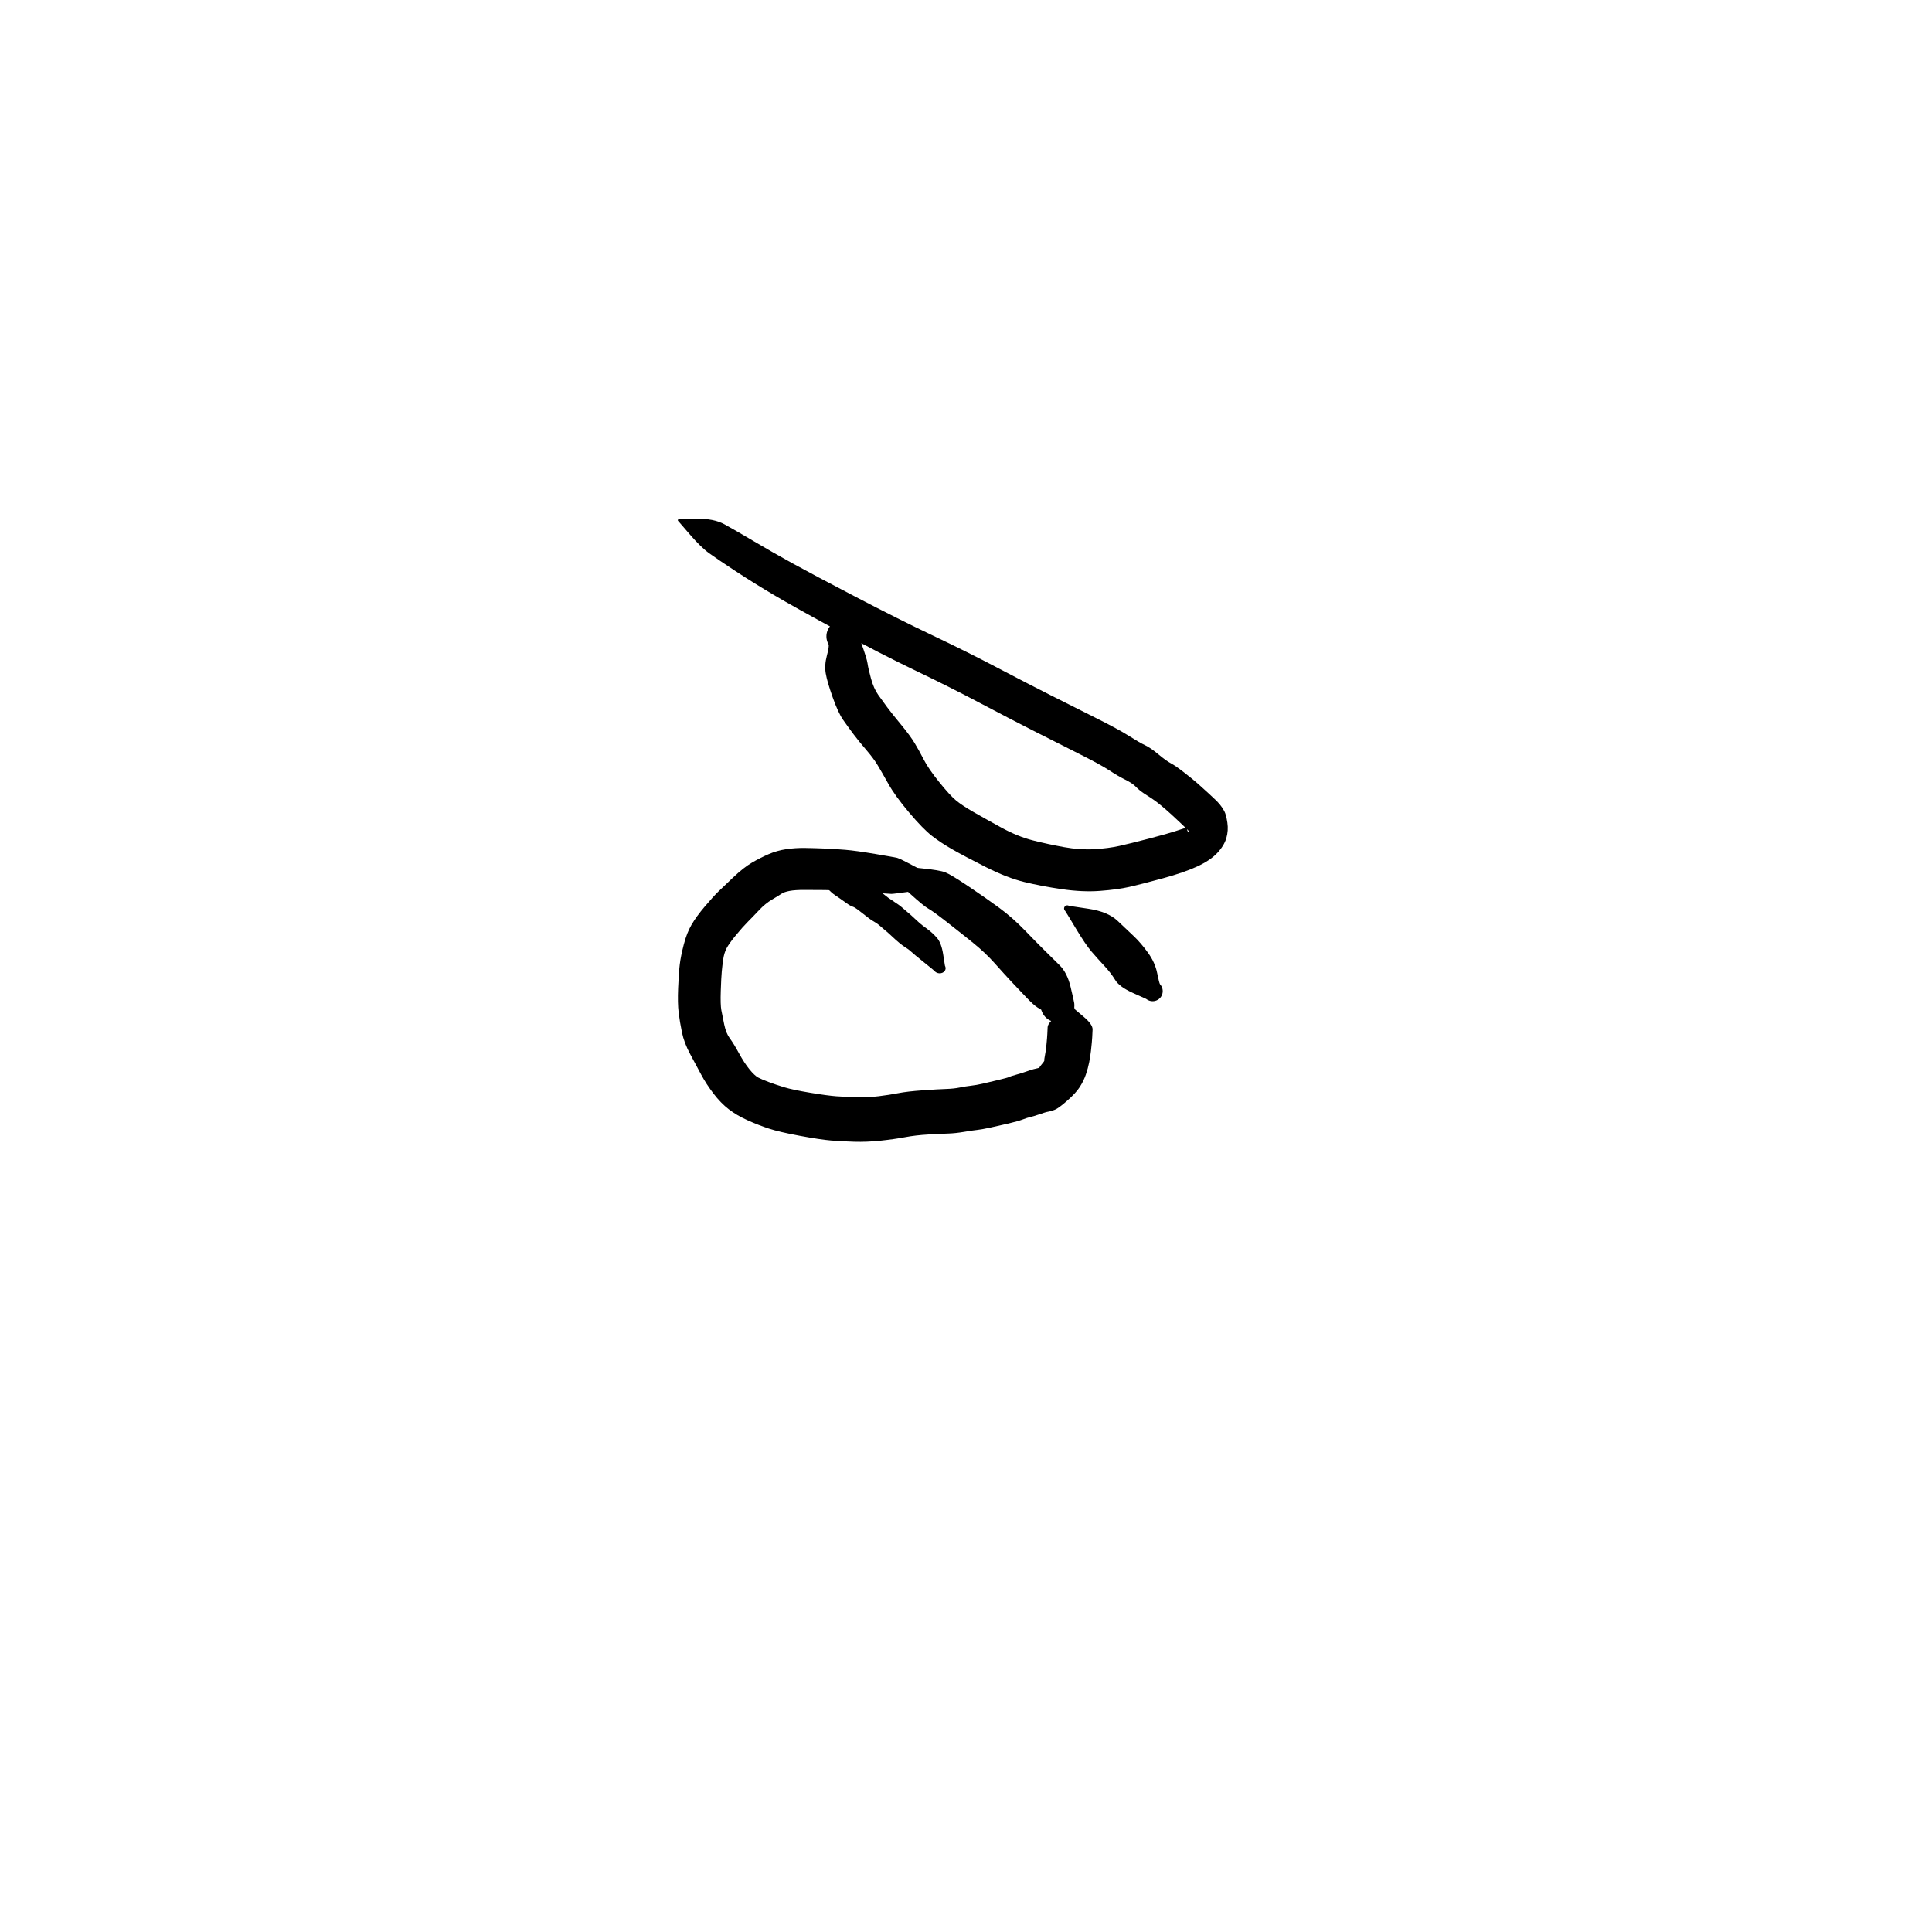 <?xml version="1.0" encoding="utf-8"?>
<!-- Generator: SketchAPI 2022.10.18.0 https://api.sketch.io -->
<svg version="1.1" xmlns="http://www.w3.org/2000/svg" xmlns:xlink="http://www.w3.org/1999/xlink" xmlns:sketchjs="https://sketch.io/dtd/" sketchjs:metadata="eyJuYW1lIjoiRHJhd2luZy0yMC5za2V0Y2hwYWQiLCJzdXJmYWNlIjp7ImlzUGFpbnQiOnRydWUsIm1ldGhvZCI6ImZpbGwiLCJibGVuZCI6Im5vcm1hbCIsImVuYWJsZWQiOnRydWUsIm9wYWNpdHkiOjEsInR5cGUiOiJwYXR0ZXJuIiwicGF0dGVybiI6eyJ0eXBlIjoicGF0dGVybiIsInJlZmxlY3QiOiJuby1yZWZsZWN0IiwicmVwZWF0IjoicmVwZWF0Iiwic21vb3RoaW5nIjpmYWxzZSwic3JjIjoidHJhbnNwYXJlbnRMaWdodCIsInN4IjoxLCJzeSI6MSwieDAiOjAuNSwieDEiOjEsInkwIjowLjUsInkxIjoxfSwiaXNGaWxsIjp0cnVlfSwiY2xpcFBhdGgiOnsiZW5hYmxlZCI6dHJ1ZSwic3R5bGUiOnsic3Ryb2tlU3R5bGUiOiJibGFjayIsImxpbmVXaWR0aCI6MX19LCJkZXNjcmlwdGlvbiI6Ik1hZGUgd2l0aCBTa2V0Y2hwYWQiLCJtZXRhZGF0YSI6e30sImV4cG9ydERQSSI6NzIsImV4cG9ydEZvcm1hdCI6InBuZyIsImV4cG9ydFF1YWxpdHkiOjAuOTUsInVuaXRzIjoicHgiLCJ3aWR0aCI6NjAwLCJoZWlnaHQiOjYwMCwicGFnZXMiOlt7IndpZHRoIjo2MDAsImhlaWdodCI6NjAwfV0sInV1aWQiOiI2ZmNmZjMyNy0yNTNhLTRlYWYtYjkzNi00ZTYyMDJlMmUzM2YifQ==" width="600" height="600" viewBox="0 0 600 600">
<g style="mix-blend-mode: source-over;" sketchjs:tool="pen" transform="matrix(1.419,0,0,1.419,203.756,154.464)">
	<g sketchjs:uid="1">
		<g sketchjs:uid="2" style="paint-order: stroke fill markers;">
			<path d="M 5.098 4.78Q 5.098 4.78 8.857 4.688Q 12.615 4.596 15.005 5.912Q 17.395 7.227 21.438 9.626Q 25.481 12.024 29.915 14.465Q 34.348 16.906 43.77 21.821Q 53.192 26.736 60.602 30.254Q 68.011 33.772 74.63 37.249Q 81.249 40.725 86.22 43.236Q 91.19 45.746 96.185 48.244Q 101.179 50.741 103.492 52.209Q 105.804 53.676 107.004 54.236Q 108.205 54.796 109.948 56.248Q 111.691 57.699 112.647 58.192Q 113.602 58.684 115.505 60.161Q 117.407 61.639 118.56 62.65Q 119.713 63.661 120.79 64.664Q 121.867 65.668 122.407 66.177Q 122.948 66.687 123.451 67.304Q 123.954 67.921 124.359 68.681Q 124.765 69.441 125.026 71.181Q 125.287 72.92 124.8 74.581Q 124.314 76.243 122.785 77.859Q 121.257 79.475 118.412 80.788Q 115.568 82.1 110.869 83.384Q 106.17 84.668 103.572 85.254Q 100.975 85.84 97.154 86.127Q 93.333 86.413 88.81 85.751Q 84.287 85.089 80.551 84.176Q 76.814 83.262 72.183 80.923Q 67.552 78.585 64.926 77.088Q 62.3 75.592 60.359 74.08Q 58.418 72.569 55.367 68.962Q 52.316 65.356 50.802 62.641Q 49.287 59.925 48.41 58.488Q 47.533 57.052 45.946 55.21Q 44.358 53.368 43.193 51.815Q 42.027 50.262 40.936 48.702Q 39.845 47.142 38.643 43.747Q 37.44 40.351 37.13 38.535Q 36.819 36.719 37.381 34.618Q 37.943 32.518 37.733 32.149Q 37.523 31.78 37.407 31.372Q 37.292 30.963 37.277 30.539Q 37.263 30.115 37.35 29.7Q 37.438 29.285 37.622 28.902Q 37.806 28.52 38.077 28.193Q 38.347 27.866 38.688 27.613Q 39.029 27.36 39.42 27.196Q 39.811 27.033 40.231 26.967Q 40.65 26.902 41.073 26.938Q 41.496 26.975 41.897 27.112Q 42.299 27.249 42.656 27.478Q 43.013 27.707 43.306 28.015Q 43.598 28.323 43.597 28.323Q 43.597 28.322 44.863 31.787Q 46.129 35.251 46.28 36.358Q 46.431 37.465 47.031 39.646Q 47.63 41.828 48.61 43.218Q 49.59 44.607 50.587 45.946Q 51.583 47.286 53.591 49.714Q 55.599 52.141 56.597 53.798Q 57.596 55.455 58.596 57.416Q 59.597 59.376 61.957 62.306Q 64.318 65.236 65.653 66.337Q 66.987 67.438 69.448 68.854Q 71.91 70.269 75.518 72.249Q 79.127 74.228 82.449 75.071Q 85.771 75.913 89.268 76.546Q 92.766 77.179 95.868 77Q 98.971 76.821 101.377 76.286Q 103.782 75.752 107.915 74.67Q 112.049 73.588 113.663 73.052Q 115.277 72.515 115.706 72.386Q 116.135 72.256 116.203 72.664Q 116.271 73.072 116.41 73.128Q 116.549 73.185 116.573 73.167Q 116.598 73.149 116.657 73.142Q 116.715 73.136 116.226 72.657Q 115.738 72.179 114.754 71.243Q 113.771 70.307 112.814 69.432Q 111.857 68.556 110.505 67.423Q 109.153 66.29 107.489 65.256Q 105.826 64.222 105.076 63.411Q 104.326 62.601 102.705 61.799Q 101.084 60.997 99.187 59.745Q 97.289 58.493 92.284 55.98Q 87.278 53.467 82.252 50.912Q 77.227 48.357 70.769 44.941Q 64.312 41.525 56.748 37.898Q 49.185 34.272 39.732 29.149Q 30.279 24.026 25.791 21.368Q 21.302 18.711 17.377 16.129Q 13.452 13.547 11.625 12.232Q 9.798 10.917 7.35 8.068Q 4.902 5.22 4.877 5.205Q 4.852 5.19 4.832 5.17Q 4.811 5.15 4.796 5.125Q 4.781 5.1 4.772 5.072Q 4.763 5.045 4.761 5.016Q 4.759 4.987 4.764 4.958Q 4.77 4.929 4.781 4.903Q 4.793 4.876 4.811 4.853Q 4.829 4.83 4.852 4.812Q 4.874 4.794 4.901 4.782Q 4.927 4.77 4.956 4.765Q 4.984 4.76 5.013 4.761Q 5.042 4.763 5.07 4.771Q 5.098 4.78 5.098 4.78" sketchjs:uid="3" style="fill: #000000;"/>
		</g>
	</g>
</g>
<g style="mix-blend-mode: source-over;" sketchjs:tool="pen" transform="matrix(1.561,0,0,1.561,271.854,263.705)">
	<g sketchjs:uid="1">
		<g sketchjs:uid="2" style="paint-order: stroke fill markers;">
			<path d="M 5.68 3.47Q 5.68 3.47 9.237 3.826Q 12.794 4.183 13.898 4.614Q 15.002 5.046 18.503 7.393Q 22.003 9.739 24.648 11.686Q 27.292 13.632 29.745 16.171Q 32.198 18.709 33.682 20.17Q 35.166 21.631 36.666 23.116Q 38.167 24.601 38.84 27.424Q 39.512 30.247 39.566 30.65Q 39.62 31.053 39.575 31.457Q 39.531 31.861 39.391 32.243Q 39.252 32.624 39.025 32.962Q 38.798 33.299 38.497 33.572Q 38.196 33.845 37.838 34.038Q 37.48 34.231 37.087 34.333Q 36.693 34.435 36.287 34.439Q 35.88 34.444 35.484 34.351Q 35.089 34.259 34.727 34.074Q 34.365 33.889 34.057 33.623Q 33.75 33.357 33.515 33.025Q 33.28 32.693 33.132 32.315Q 32.983 31.937 32.983 31.937Q 32.983 31.937 32.273 31.512Q 31.562 31.087 30.083 29.552Q 28.604 28.017 27.116 26.424Q 25.628 24.831 23.754 22.726Q 21.881 20.621 19.445 18.652Q 17.01 16.684 14.266 14.541Q 11.522 12.397 10.571 11.864Q 9.62 11.33 6.97 8.93Q 4.32 6.53 4.147 6.427Q 3.974 6.323 3.831 6.181Q 3.687 6.039 3.582 5.867Q 3.477 5.695 3.416 5.502Q 3.355 5.31 3.341 5.109Q 3.328 4.907 3.364 4.708Q 3.399 4.51 3.481 4.325Q 3.563 4.141 3.687 3.981Q 3.81 3.822 3.969 3.697Q 4.127 3.571 4.31 3.488Q 4.494 3.404 4.692 3.367Q 4.891 3.329 5.092 3.34Q 5.294 3.352 5.487 3.411Q 5.68 3.47 5.68 3.47" sketchjs:uid="3" style="fill: #000000;"/>
		</g>
	</g>
</g>
<g style="mix-blend-mode: source-over;" sketchjs:tool="pen" transform="matrix(1.419,0,0,1.419,324.346,275.054)">
	<g sketchjs:uid="1">
		<g sketchjs:uid="2" style="paint-order: stroke fill markers;">
			<path d="M 5.389 4.418Q 5.389 4.418 9.634 5.056Q 13.878 5.693 15.995 7.678Q 18.112 9.663 19.644 11.13Q 21.176 12.598 22.696 14.71Q 24.216 16.823 24.676 19.108Q 25.137 21.394 25.317 21.592Q 25.498 21.789 25.626 22.024Q 25.755 22.259 25.823 22.518Q 25.891 22.777 25.895 23.045Q 25.899 23.313 25.839 23.574Q 25.779 23.835 25.659 24.074Q 25.538 24.313 25.364 24.516Q 25.189 24.719 24.971 24.875Q 24.753 25.031 24.505 25.13Q 24.256 25.228 23.99 25.265Q 23.725 25.301 23.459 25.273Q 23.192 25.245 22.941 25.154Q 22.689 25.063 22.466 24.915Q 22.243 24.766 22.243 24.766Q 22.243 24.766 19.323 23.451Q 16.402 22.135 15.478 20.613Q 14.553 19.09 13.101 17.534Q 11.649 15.977 10.33 14.445Q 9.011 12.913 6.811 9.248Q 4.611 5.582 4.547 5.527Q 4.483 5.472 4.434 5.404Q 4.385 5.335 4.354 5.256Q 4.323 5.178 4.311 5.094Q 4.3 5.011 4.309 4.927Q 4.318 4.843 4.346 4.764Q 4.375 4.684 4.422 4.614Q 4.469 4.544 4.531 4.487Q 4.593 4.43 4.668 4.39Q 4.742 4.349 4.823 4.328Q 4.905 4.306 4.989 4.305Q 5.074 4.304 5.156 4.323Q 5.238 4.342 5.314 4.38Q 5.389 4.418 5.389 4.418" sketchjs:uid="3" style="fill: #000000;"/>
		</g>
	</g>
</g>
<g style="mix-blend-mode: source-over;" sketchjs:tool="pen" transform="matrix(1.502,0,0,1.502,210.188,262.351)">
	<g sketchjs:uid="1">
		<g sketchjs:uid="2" style="paint-order: stroke fill markers;">
			<path d="M 53.271 8.99Q 53.271 8.99 49.047 9.576Q 44.824 10.163 44.379 10.16Q 43.933 10.158 39.958 9.815Q 35.983 9.471 34.119 9.422Q 32.254 9.373 30.32 9.36Q 28.385 9.347 26.423 9.339Q 24.461 9.33 23.335 9.542Q 22.209 9.753 21.65 10.129Q 21.091 10.504 19.697 11.326Q 18.304 12.147 16.999 13.535Q 15.694 14.922 14.69 15.926Q 13.686 16.93 12.237 18.682Q 10.788 20.435 10.285 21.416Q 9.783 22.398 9.6 23.662Q 9.417 24.927 9.3 26.176Q 9.182 27.425 9.09 30.242Q 8.998 33.06 9.208 34.191Q 9.418 35.323 9.804 37.16Q 10.19 38.997 10.959 40.021Q 11.728 41.044 12.846 43.092Q 13.965 45.14 15.033 46.442Q 16.1 47.744 16.825 48.125Q 17.549 48.506 18.99 49.049Q 20.43 49.592 22.194 50.131Q 23.957 50.67 27.6 51.274Q 31.242 51.877 33.017 52.002Q 34.792 52.126 37.172 52.191Q 39.552 52.256 41.736 51.99Q 43.92 51.723 45.77 51.361Q 47.619 50.998 50.871 50.768Q 54.122 50.538 55.708 50.488Q 57.295 50.439 58.474 50.194Q 59.654 49.95 60.81 49.82Q 61.966 49.689 63.24 49.392Q 64.514 49.095 66.477 48.628Q 68.439 48.162 68.667 48.027Q 68.895 47.892 70.139 47.546Q 71.383 47.2 72.233 46.894Q 73.083 46.587 73.735 46.407Q 74.387 46.227 74.979 46.108Q 75.571 45.99 75.145 46.12Q 74.72 46.25 75.375 45.492Q 76.03 44.735 75.992 44.575Q 75.955 44.416 76.049 43.95Q 76.143 43.484 76.248 42.796Q 76.352 42.108 76.434 41.285Q 76.517 40.462 76.549 40.019Q 76.582 39.576 76.609 39.126Q 76.636 38.676 76.673 37.729Q 76.711 36.781 78.655 35.357Q 80.599 33.934 80.613 33.836Q 80.627 33.738 80.664 33.646Q 80.701 33.554 80.759 33.474Q 80.817 33.394 80.892 33.329Q 80.967 33.265 81.056 33.221Q 81.144 33.177 81.241 33.155Q 81.337 33.133 81.436 33.135Q 81.535 33.137 81.631 33.163Q 81.726 33.189 81.813 33.236Q 81.9 33.284 81.972 33.351Q 82.045 33.418 82.1 33.501Q 82.154 33.583 82.188 33.676Q 82.221 33.77 82.231 33.868Q 82.241 33.966 82.241 33.966Q 82.241 33.966 84.124 35.56Q 86.008 37.153 85.966 38.197Q 85.923 39.241 85.89 39.781Q 85.857 40.322 85.808 40.887Q 85.759 41.452 85.631 42.598Q 85.502 43.745 85.265 44.965Q 85.027 46.186 84.58 47.497Q 84.132 48.809 83.32 50.077Q 82.508 51.345 80.712 52.919Q 78.915 54.493 78.184 54.773Q 77.452 55.054 77.085 55.125Q 76.717 55.197 76.429 55.261Q 76.141 55.326 74.913 55.747Q 73.685 56.168 73.095 56.292Q 72.505 56.417 71.548 56.786Q 70.592 57.155 68.553 57.635Q 66.513 58.116 64.737 58.495Q 62.96 58.875 62.137 58.957Q 61.314 59.039 59.454 59.351Q 57.593 59.663 56.155 59.706Q 54.717 59.749 52.034 59.902Q 49.351 60.055 47.152 60.471Q 44.954 60.886 42.128 61.184Q 39.303 61.482 36.691 61.405Q 34.08 61.329 31.861 61.144Q 29.643 60.959 25.419 60.174Q 21.196 59.389 19.051 58.686Q 16.906 57.982 14.658 56.974Q 12.41 55.966 10.743 54.683Q 9.076 53.4 7.567 51.417Q 6.059 49.433 5.058 47.556Q 4.057 45.678 2.786 43.326Q 1.515 40.974 1.065 38.789Q 0.614 36.604 0.38 34.681Q 0.146 32.758 0.275 29.611Q 0.403 26.464 0.61 24.757Q 0.816 23.05 1.44 20.633Q 2.063 18.216 3.055 16.518Q 4.047 14.82 5.788 12.768Q 7.529 10.716 8.547 9.718Q 9.565 8.72 11.707 6.701Q 13.849 4.682 15.549 3.689Q 17.249 2.697 18.976 1.948Q 20.703 1.199 22.615 0.915Q 24.527 0.631 26.566 0.663Q 28.604 0.695 30.669 0.783Q 32.735 0.871 34.884 1.048Q 37.033 1.226 40.999 1.895Q 44.965 2.565 45.559 2.704Q 46.153 2.842 49.901 4.876Q 53.649 6.91 53.771 6.947Q 53.892 6.985 54.002 7.051Q 54.111 7.117 54.201 7.207Q 54.291 7.297 54.357 7.406Q 54.424 7.515 54.462 7.636Q 54.5 7.758 54.508 7.885Q 54.516 8.012 54.493 8.138Q 54.47 8.263 54.418 8.379Q 54.366 8.496 54.287 8.596Q 54.209 8.697 54.109 8.775Q 54.008 8.854 53.892 8.907Q 53.776 8.959 53.651 8.982Q 53.525 9.005 53.398 8.998Q 53.271 8.99 53.271 8.99" sketchjs:uid="3" style="fill: #000000;"/>
		</g>
	</g>
</g>
<g style="mix-blend-mode: source-over;" sketchjs:tool="pen" transform="matrix(0.102,-0.85,-0.993,-0.119,296.214,305.475)">
	<g sketchjs:uid="1">
		<g sketchjs:uid="2" style="paint-order: stroke fill markers;">
			<path d="M 6.071 3.395Q 6.071 3.395 10.095 4.366Q 14.12 5.336 15.757 6.893Q 17.393 8.451 18.509 10.169Q 19.625 11.887 20.319 12.764Q 21.012 13.642 21.838 14.572Q 22.664 15.501 23.861 17.072Q 25.058 18.643 25.449 19.11Q 25.84 19.578 26.83 21.288Q 27.819 22.998 28.097 23.4Q 28.374 23.802 29.792 25.774Q 31.21 27.746 31.938 29.635Q 32.666 31.524 32.875 31.6Q 33.083 31.676 33.779 32.751Q 34.475 33.825 35.08 34.866Q 35.684 35.907 36.529 36.673Q 37.374 37.439 36.311 38.911Q 35.248 40.382 35.564 40.312Q 35.879 40.242 36.202 40.25Q 36.525 40.258 36.837 40.342Q 37.149 40.427 37.432 40.584Q 37.714 40.741 37.951 40.961Q 38.187 41.181 38.365 41.451Q 38.542 41.722 38.649 42.027Q 38.756 42.331 38.788 42.653Q 38.819 42.975 38.772 43.294Q 38.726 43.614 38.604 43.914Q 38.482 44.213 38.292 44.474Q 38.102 44.736 37.855 44.944Q 37.608 45.153 37.319 45.296Q 37.029 45.439 37.029 45.439Q 37.029 45.439 33.707 44.839Q 30.385 44.239 28.841 42.549Q 27.296 40.86 26.781 39.972Q 26.265 39.083 25.771 38.301Q 25.278 37.518 24.378 36.115Q 23.479 34.712 23.359 34.019Q 23.24 33.325 21.746 31.262Q 20.253 29.198 19.764 28.447Q 19.276 27.696 18.8 26.74Q 18.324 25.784 17.804 25.156Q 17.284 24.528 16.315 23.235Q 15.345 21.943 14.312 20.761Q 13.279 19.58 12.274 18.245Q 11.269 16.909 10.836 16.048Q 10.404 15.186 9.587 14.228Q 8.77 13.27 6.349 9.937Q 3.929 6.605 3.752 6.453Q 3.576 6.302 3.441 6.112Q 3.306 5.923 3.22 5.707Q 3.134 5.491 3.102 5.26Q 3.071 5.03 3.095 4.798Q 3.12 4.567 3.199 4.348Q 3.278 4.13 3.407 3.936Q 3.536 3.743 3.708 3.586Q 3.88 3.429 4.084 3.318Q 4.288 3.207 4.513 3.148Q 4.738 3.088 4.971 3.085Q 5.203 3.081 5.43 3.133Q 5.656 3.186 5.864 3.291Q 6.072 3.395 6.071 3.395" sketchjs:uid="3" style="fill: #000000;"/>
		</g>
	</g>
</g>
</svg>